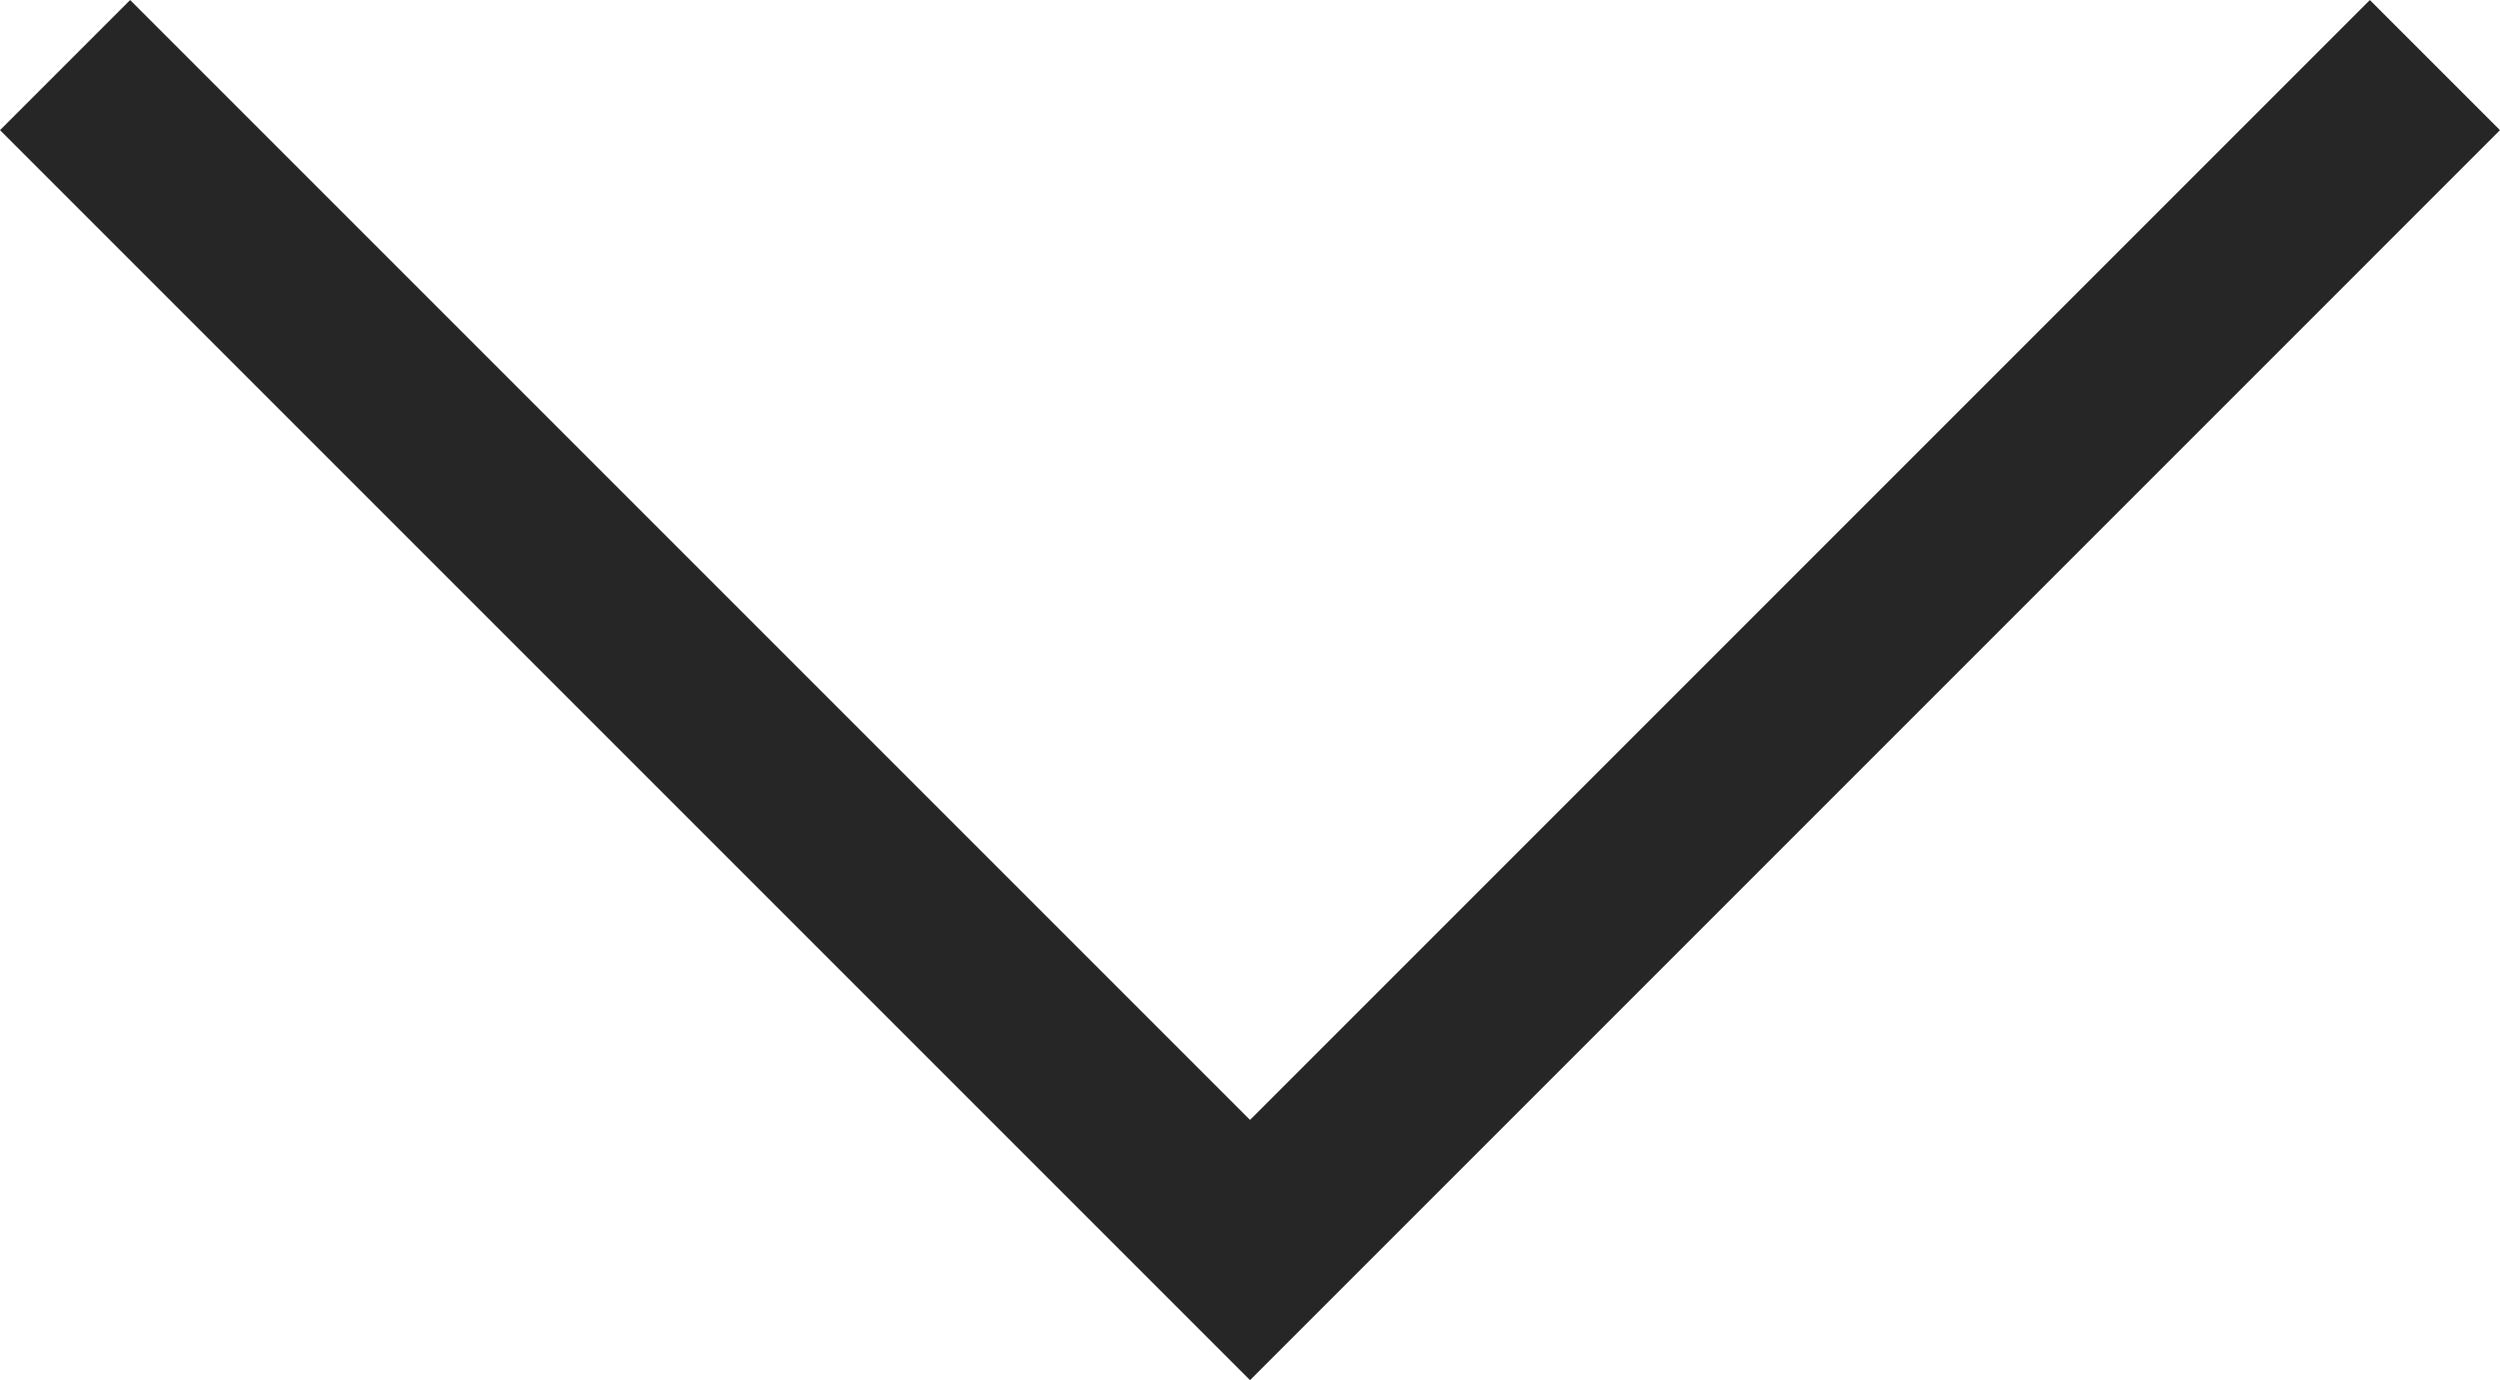 <svg xmlns="http://www.w3.org/2000/svg" width="40.755" height="22.5" viewBox="0 0 40.755 22.5">
  <path id="arrowdown" d="M7124.612,5100.665l-19.316,19.317-19.317-19.317" transform="translate(-7084.918 -5099.604)" fill="none" stroke="#262626" stroke-width="3"/>
</svg>
